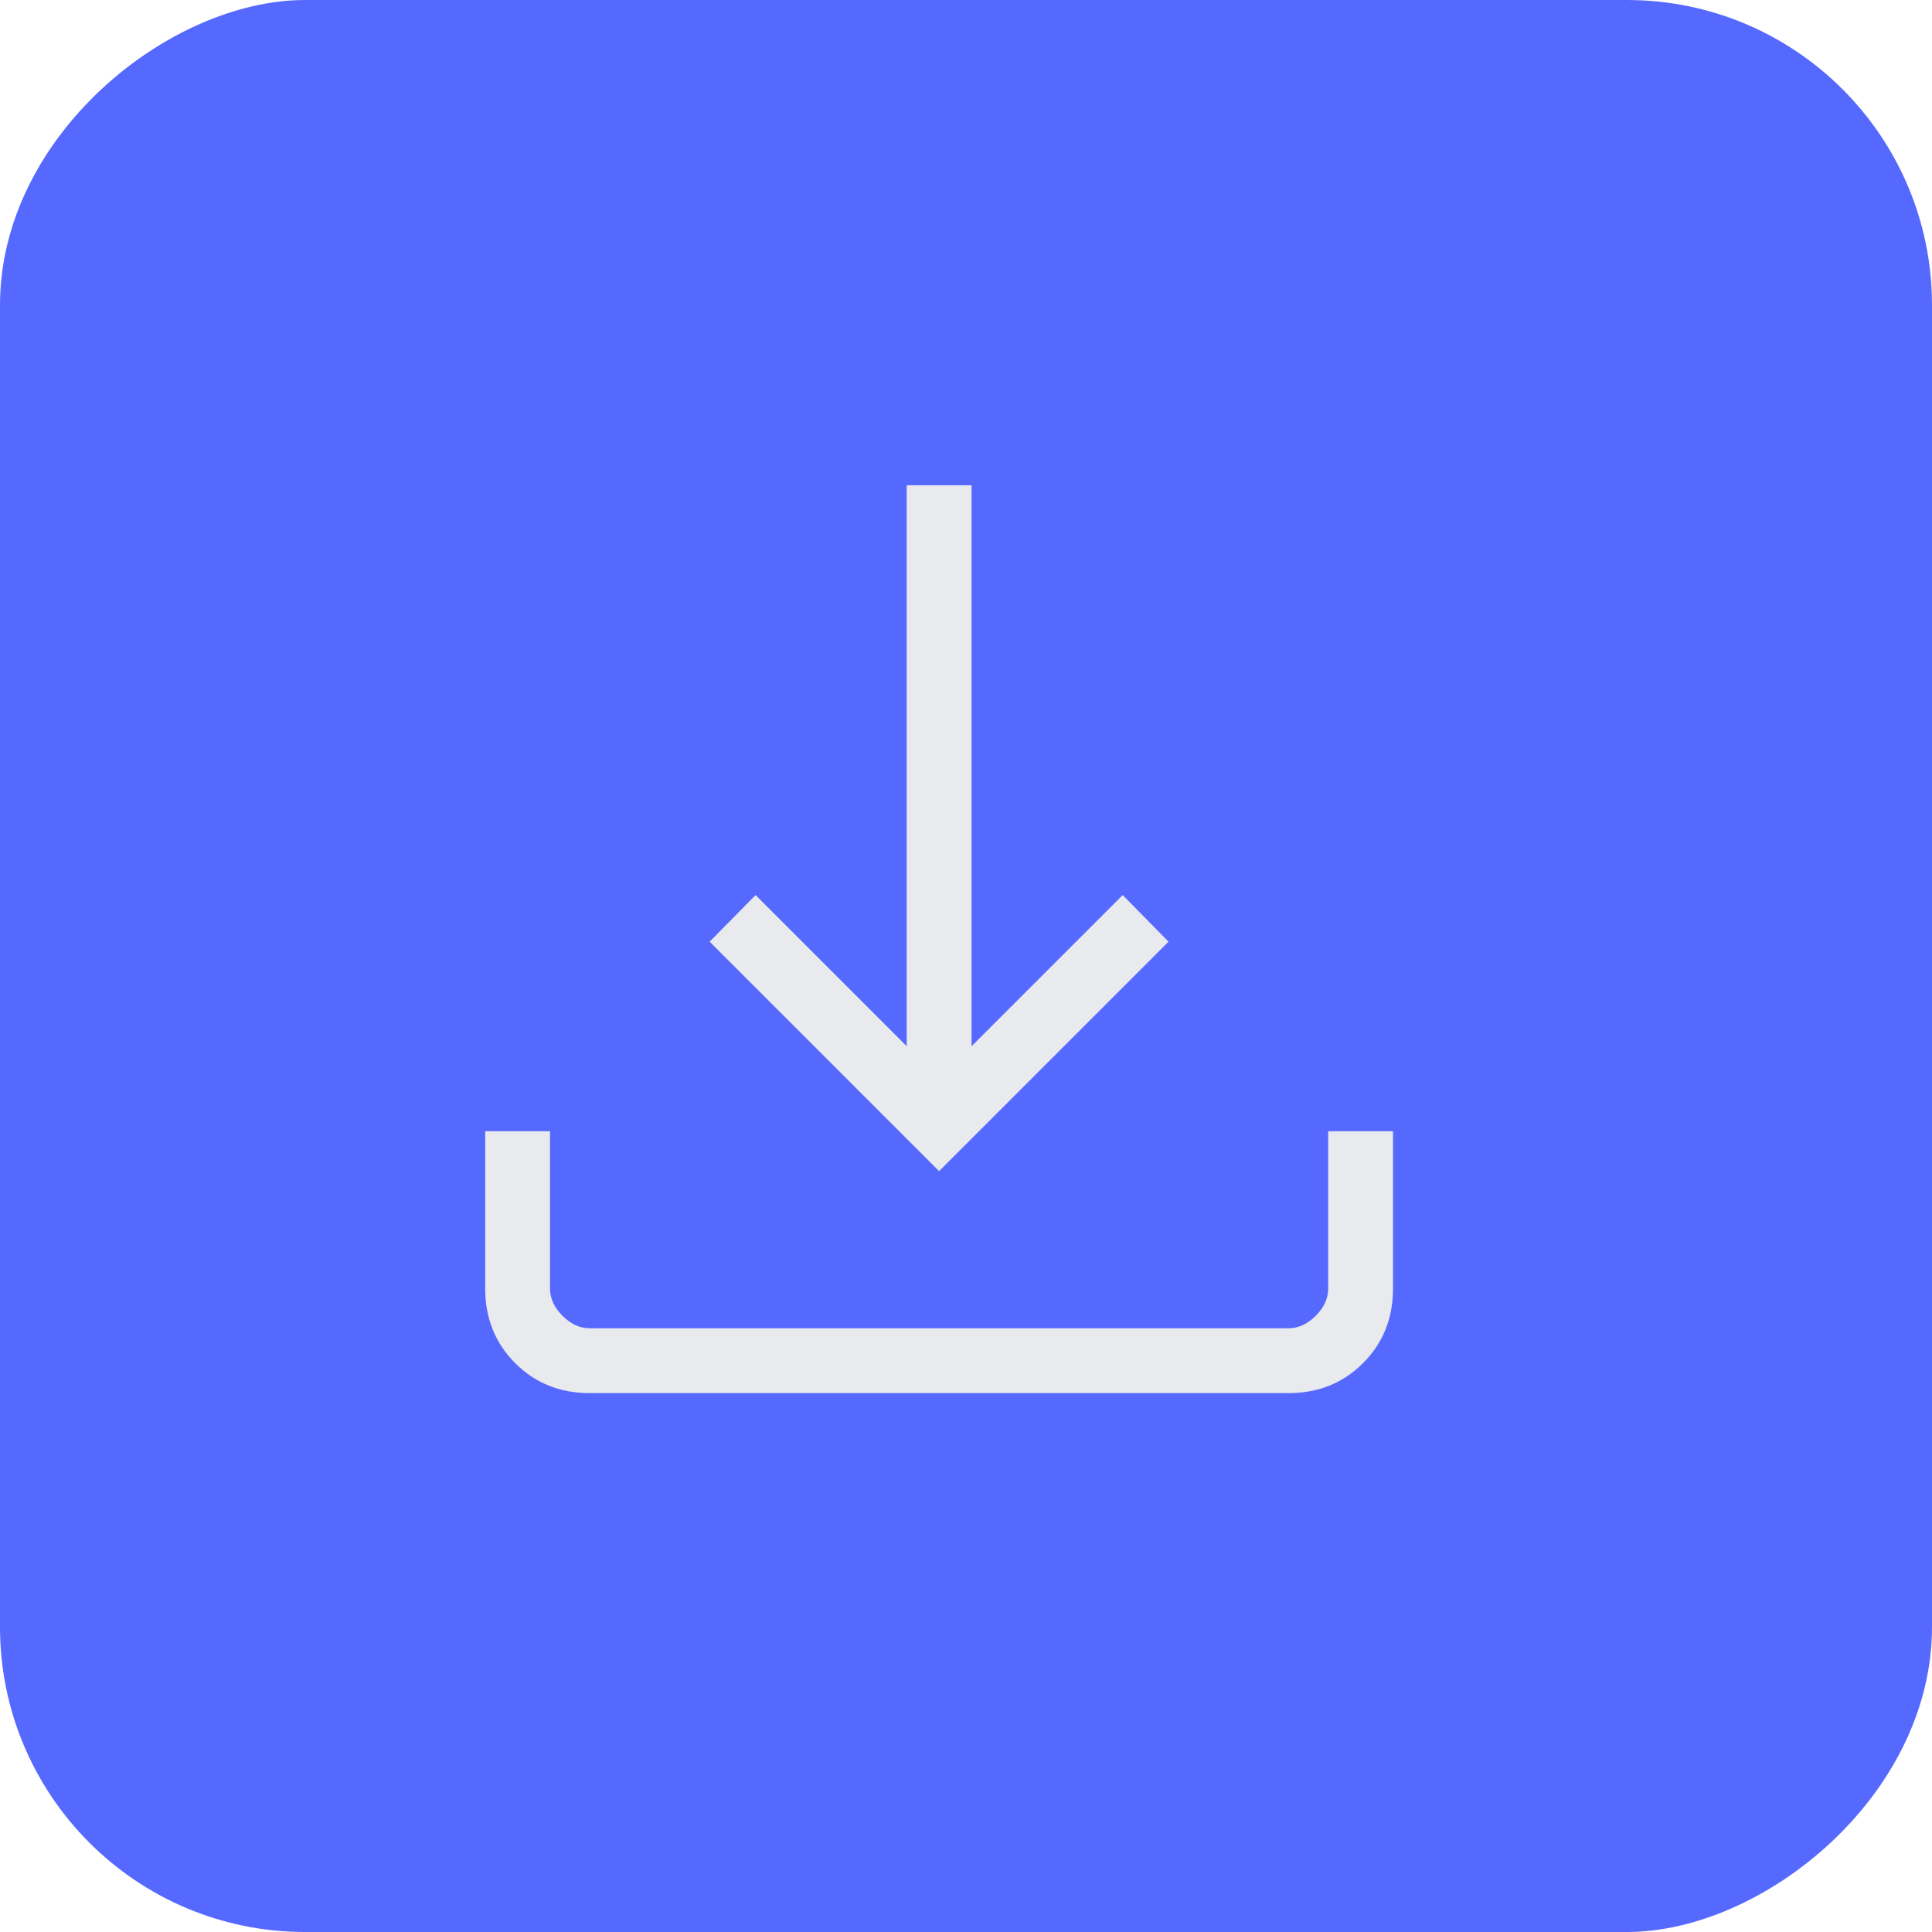<svg width="38" height="38" viewBox="0 0 38 38" fill="none" xmlns="http://www.w3.org/2000/svg">
<rect x="38" width="38" height="38" rx="6" transform="rotate(90 38 0)" fill="#5669FF"/>
<path d="M18.471 23.035L13.958 18.522L14.861 17.605L17.834 20.578V9.545H19.109V20.578L22.082 17.605L22.984 18.522L18.471 23.035ZM11.604 27.401C11.016 27.401 10.526 27.205 10.133 26.811C9.74 26.418 9.543 25.928 9.543 25.341V22.25H10.818V25.341C10.818 25.537 10.9 25.717 11.064 25.881C11.227 26.044 11.407 26.126 11.604 26.126H25.339C25.535 26.126 25.715 26.044 25.879 25.881C26.042 25.717 26.124 25.537 26.124 25.341V22.25H27.399V25.341C27.399 25.928 27.203 26.418 26.809 26.811C26.416 27.205 25.926 27.401 25.339 27.401H11.604Z" fill="#E8EAED"/>
</svg>

